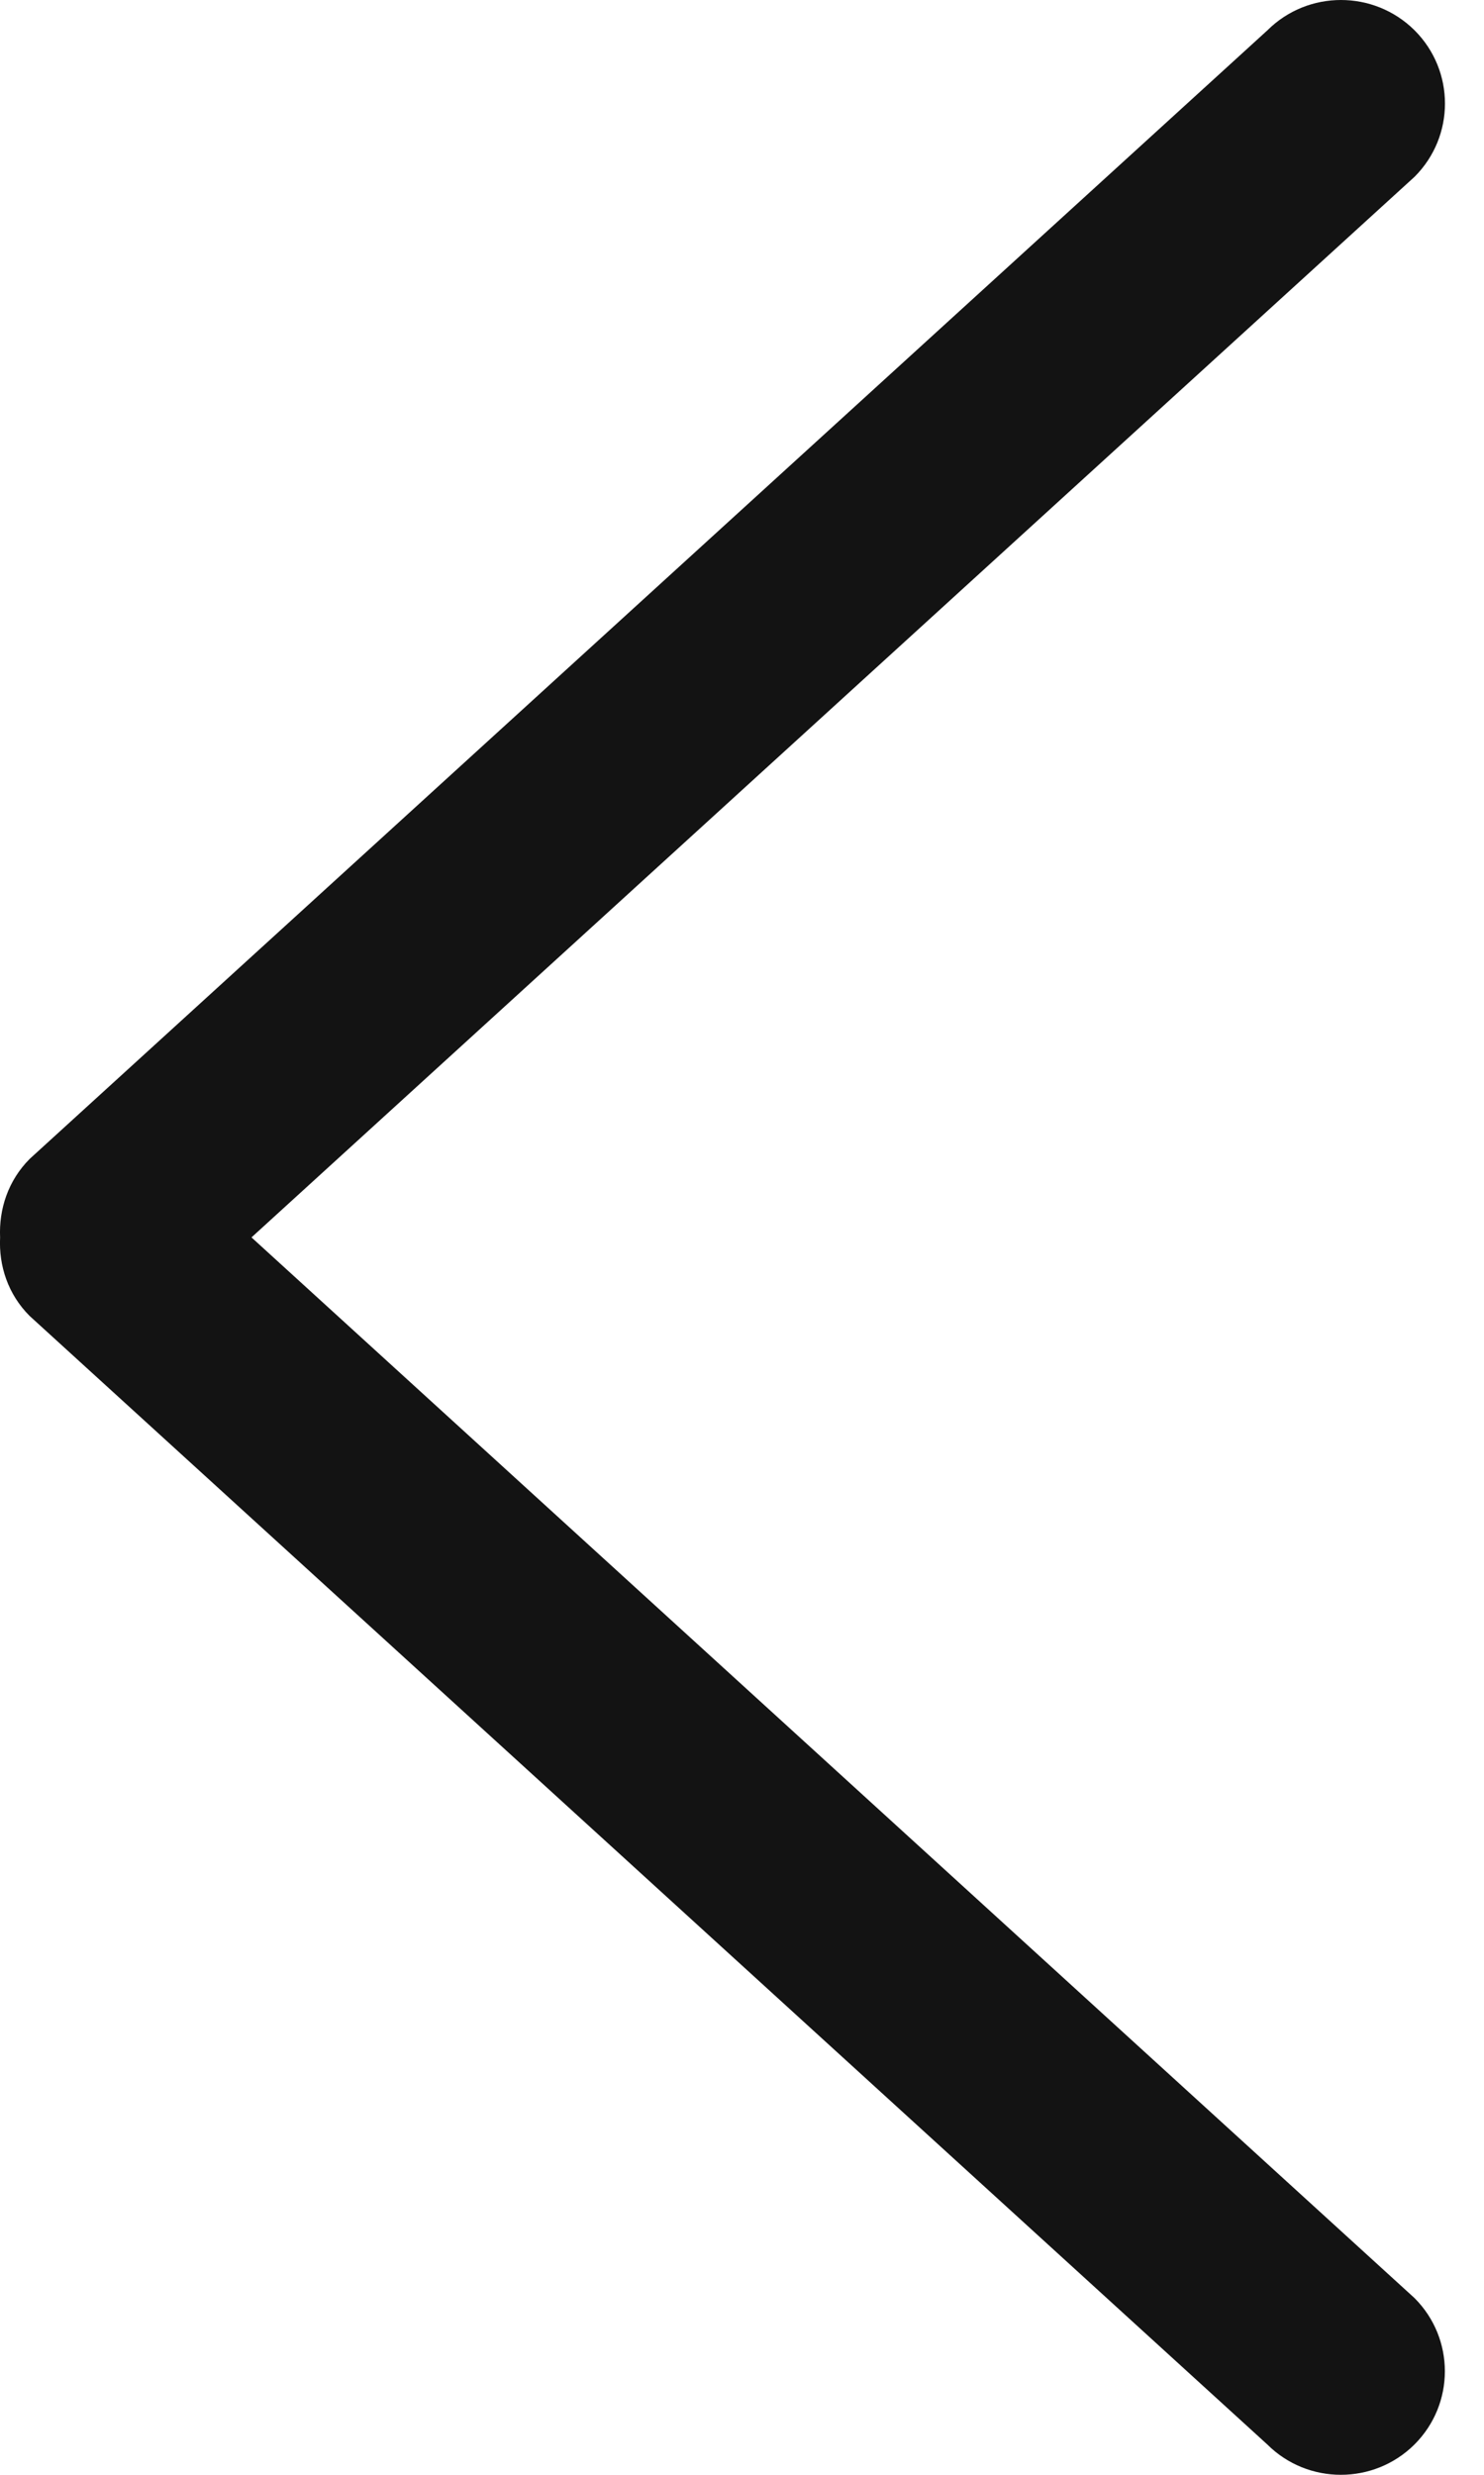 <svg width="15" height="25" viewBox="0 0 15 25" fill="none" xmlns="http://www.w3.org/2000/svg">
<path d="M0.3 11.707L12.811 0.306C13.221 -0.102 13.887 -0.102 14.298 0.306C14.708 0.715 14.708 1.377 14.298 1.786L2.542 12.5L14.297 23.214C14.707 23.623 14.707 24.285 14.297 24.694C13.886 25.102 13.22 25.102 12.81 24.694L0.299 13.293C0.081 13.075 -0.013 12.787 0.001 12.501C-0.012 12.214 0.082 11.926 0.3 11.707Z" fill="#131313"/>
</svg>

